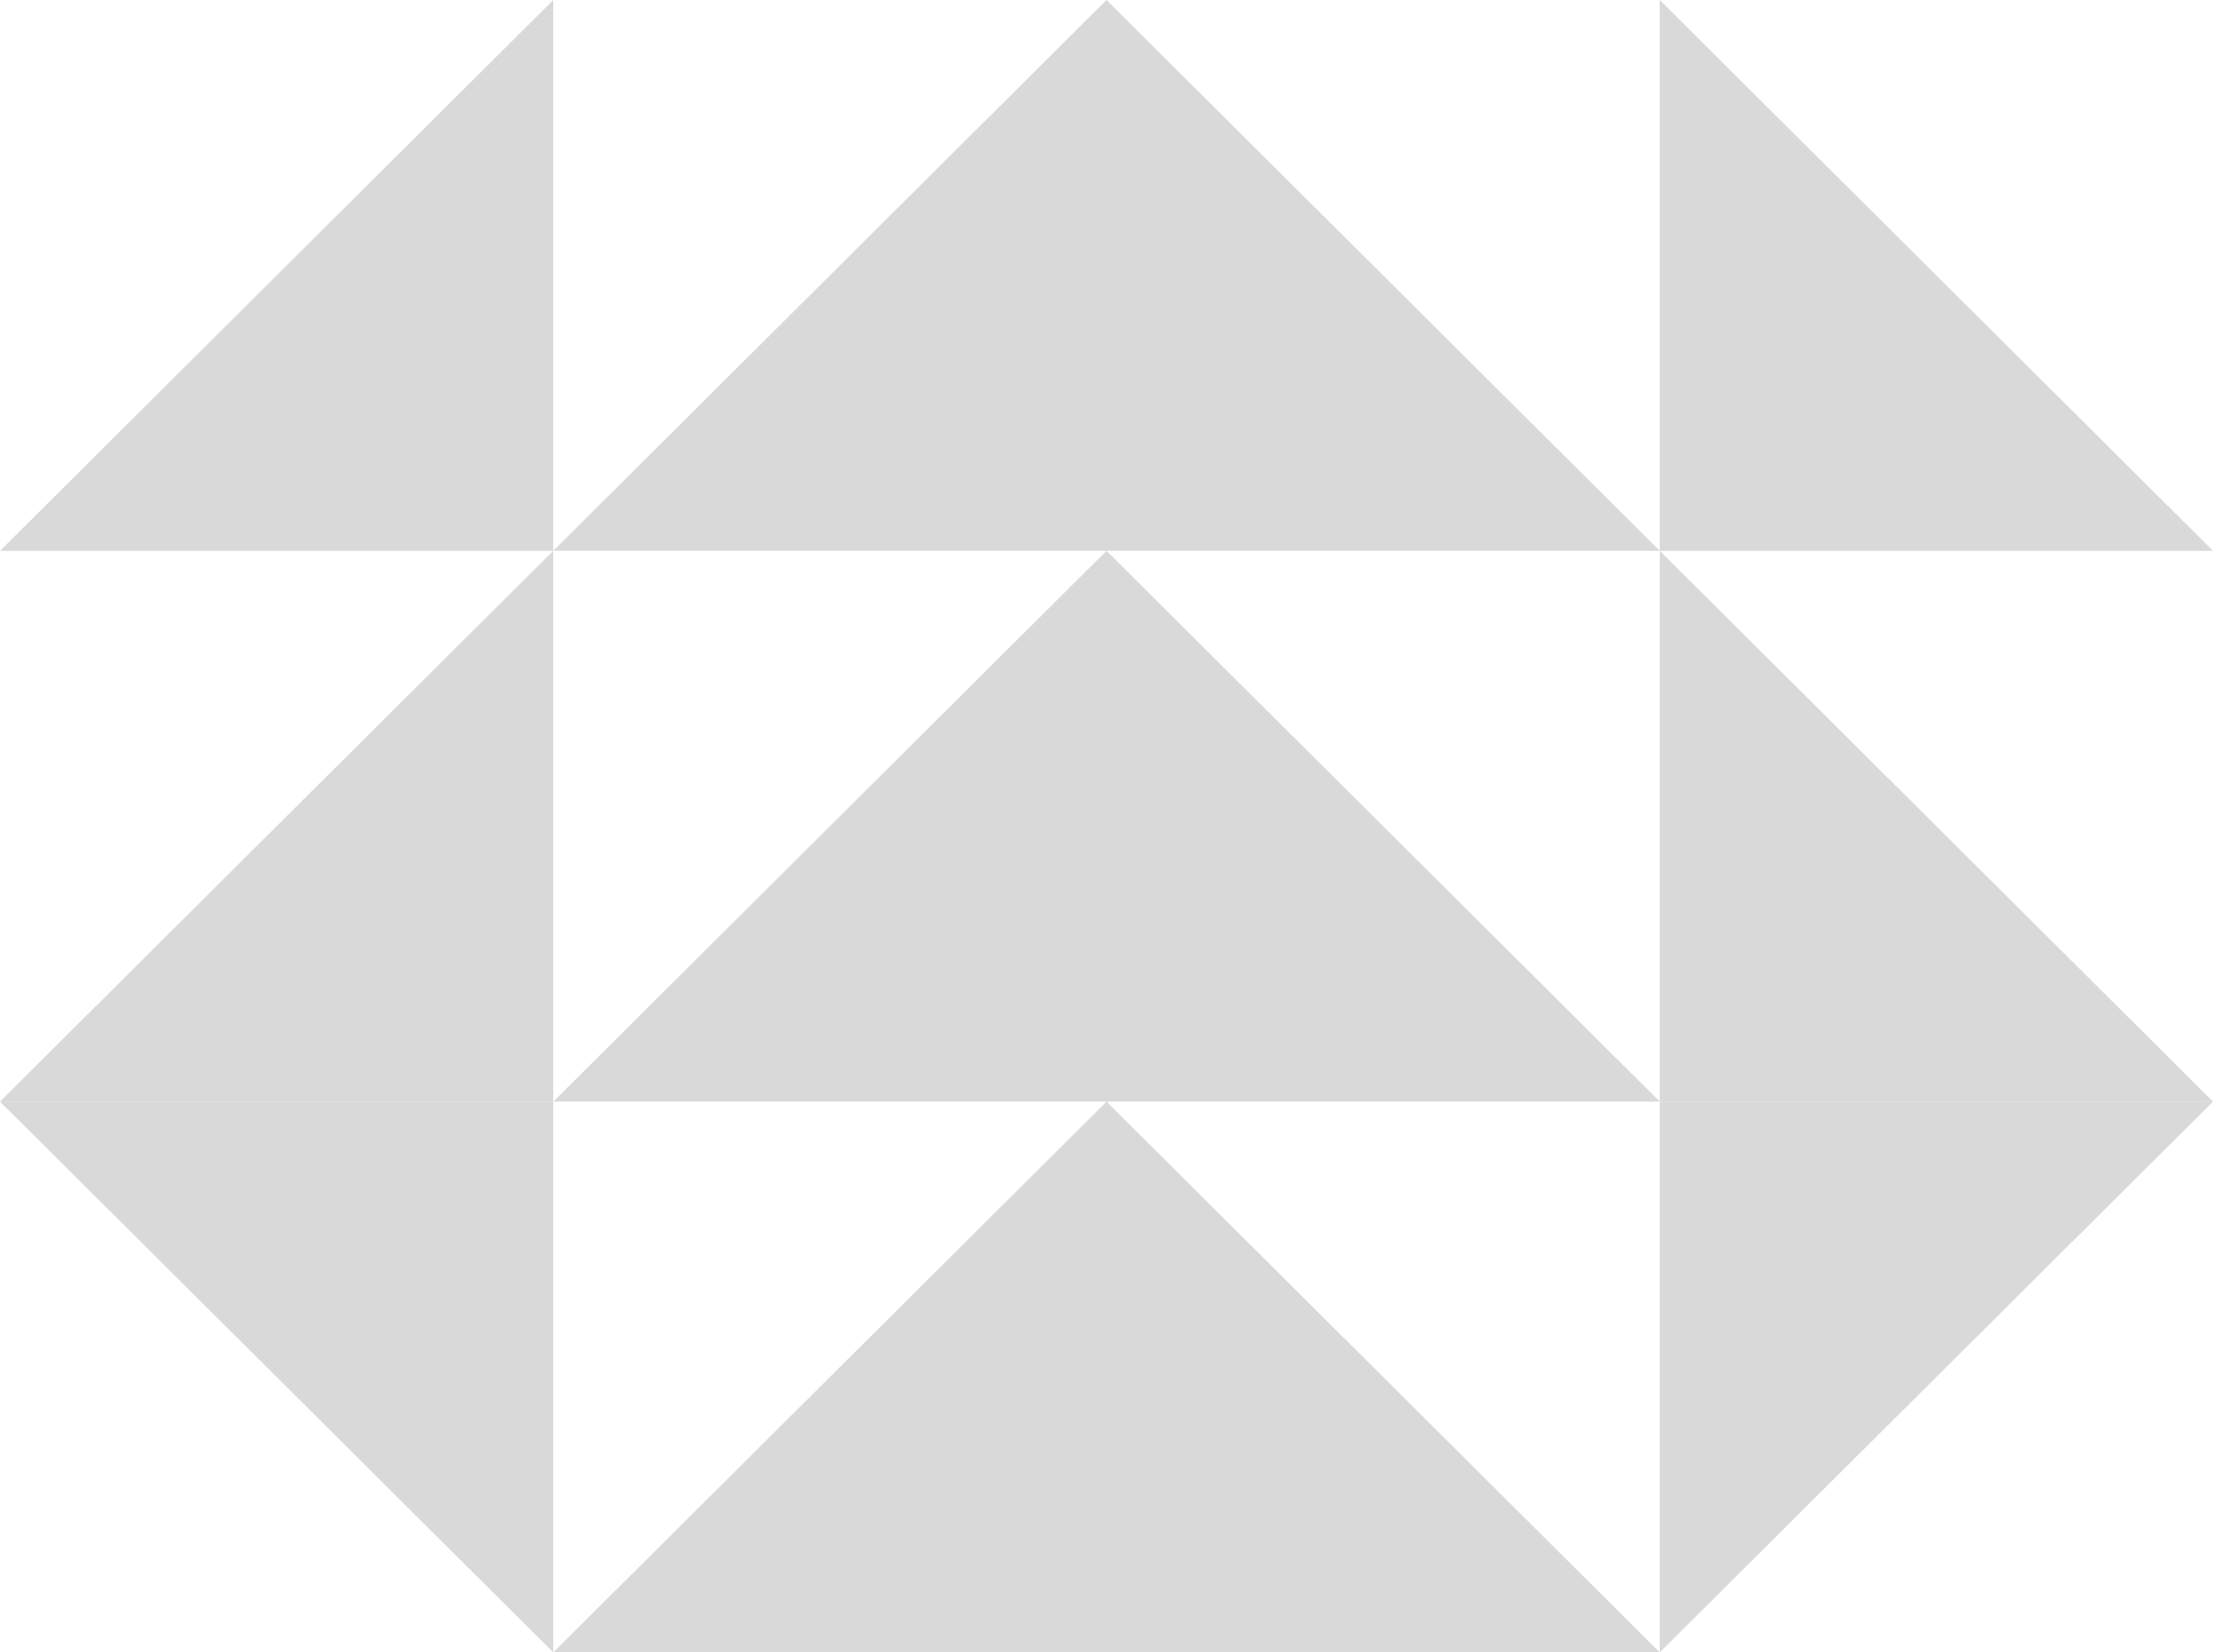 <?xml version="1.0" encoding="UTF-8"?>
<svg width="438px" height="327px" viewBox="0 0 438 327" version="1.1" xmlns="http://www.w3.org/2000/svg" xmlns:xlink="http://www.w3.org/1999/xlink">
    <title>4</title>
    <g id="Page-1" stroke="none" stroke-width="1" fill="none" fill-rule="evenodd">
        <g id="4" transform="translate(-931, -174)" fill="#D9D9D9" fill-rule="nonzero">
            <polygon id="Path" points="1150.01 501 1040.51 501 1150.01 392.001"></polygon>
            <polygon id="Path" points="1150 392.002 1150 283.003 1259.5 392.002"></polygon>
            <polygon id="Path" points="1150 501 1259.5 501 1150 392.002"></polygon>
            <polygon id="Path" points="1150.01 392.001 1150 283.003 1040.51 392.002"></polygon>
            <polygon id="Path" points="1150 282.999 1150 174 1259.5 282.999"></polygon>
            <polygon id="Path" points="1150.01 282.999 1150 174 1040.51 282.999"></polygon>
            <polygon id="Path" points="1259.5 392.002 1369 392.001 1259.5 501"></polygon>
            <polygon id="Path" points="1259.5 392.002 1259.5 283.003 1369 392.001"></polygon>
            <polygon id="Path" points="1259.5 283.007 1259.5 174.008 1369 283.007"></polygon>
            <polygon id="Path" points="1040.5 392.001 931 392.001 1040.5 501"></polygon>
            <polygon id="Path" points="1040.5 392.001 1040.5 283.003 931 392.001"></polygon>
            <polygon id="Path" points="1040.5 283.007 1040.5 174.008 931 283.007"></polygon>
        </g>
    </g>
</svg>